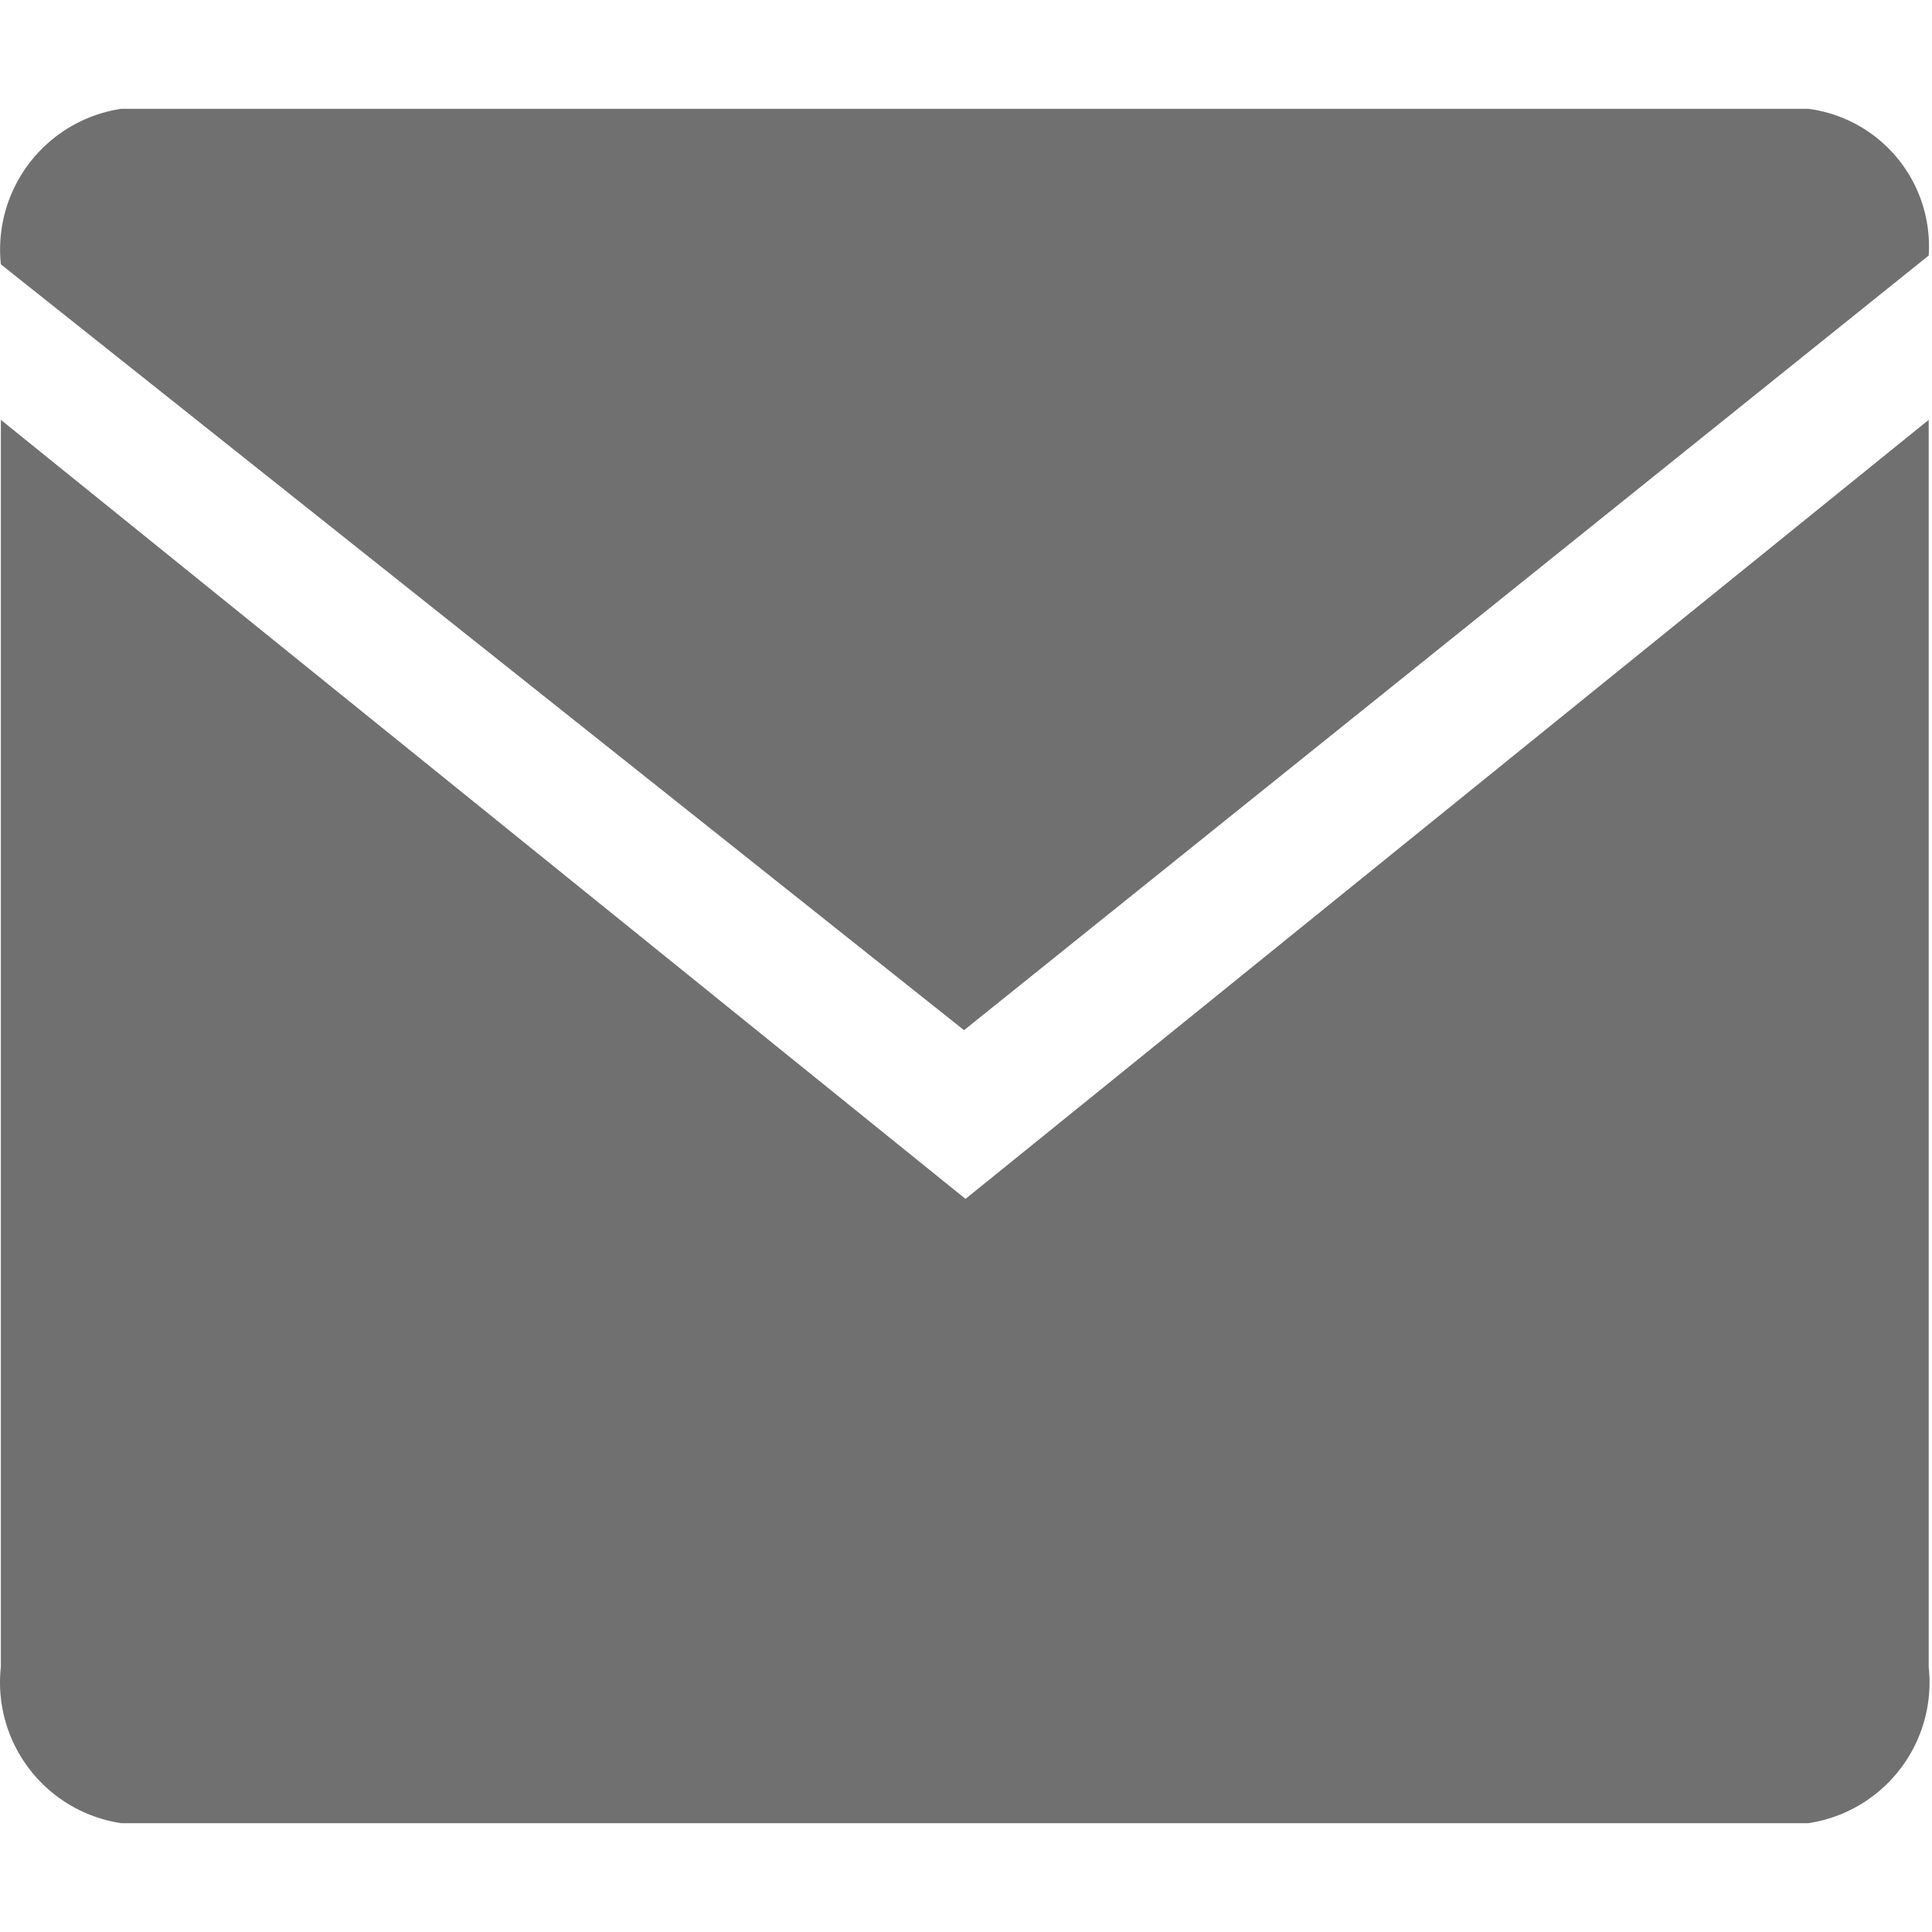 <svg t="1604040099702" class="icon" viewBox="0 0 1154 1024" version="1.1" xmlns="http://www.w3.org/2000/svg" p-id="5656" width="200" height="200"><path d="M0.514 185.783v744.887a85.005 85.005 0 0 0 71.86 93.33h1007.788a85.005 85.005 0 0 0 71.86-93.33v-744.887L576.706 651.119z" fill="#707070" p-id="5657"></path><path d="M1152.021 87.634a82.814 82.814 0 0 0-71.86-87.634h-1007.788A85.005 85.005 0 0 0 0.514 92.892l575.315 457.448z" fill="#707070" p-id="5658"></path></svg>
